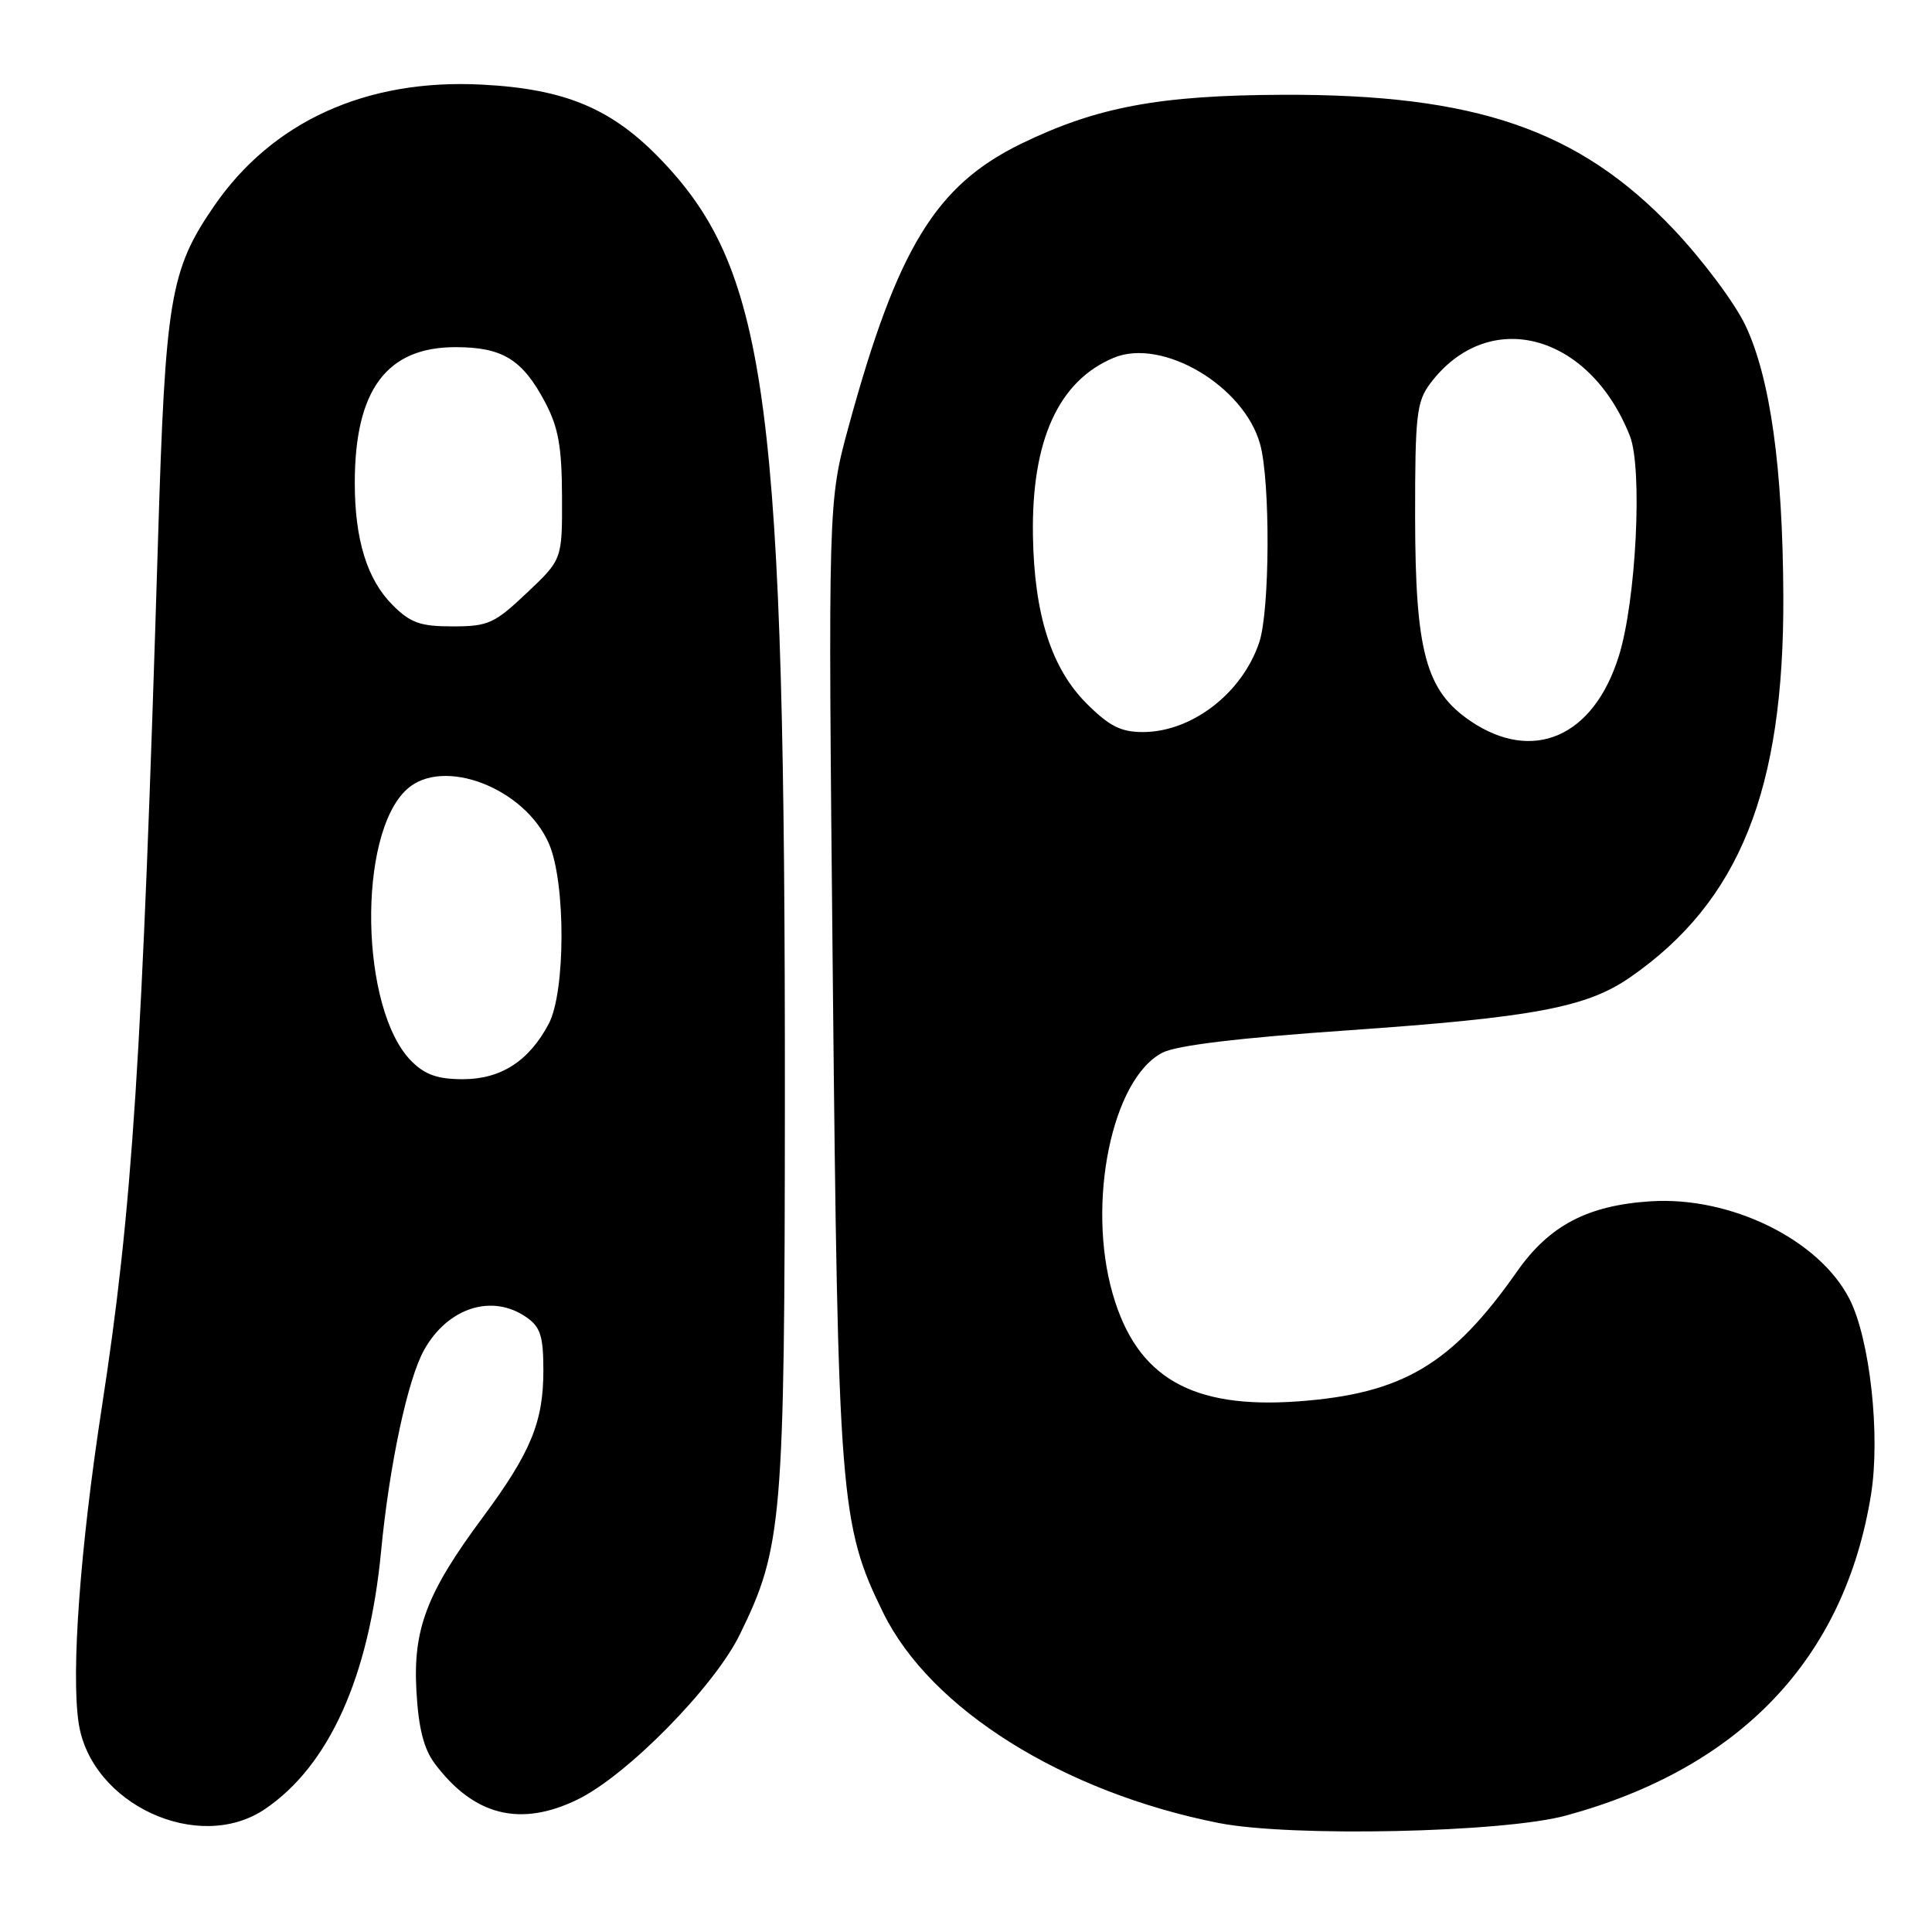 <?xml version="1.0" encoding="UTF-8" standalone="no"?>
<!DOCTYPE svg PUBLIC "-//W3C//DTD SVG 1.1//EN" "http://www.w3.org/Graphics/SVG/1.1/DTD/svg11.dtd" >
<svg xmlns="http://www.w3.org/2000/svg" xmlns:xlink="http://www.w3.org/1999/xlink" version="1.1" viewBox="0 0 256 256">
 <g >
 <path fill="currentColor"
d=" M 207.50 240.57 C 230.63 234.27 244.42 219.75 247.92 198.04 C 249.18 190.18 247.78 177.44 245.06 172.11 C 241.04 164.25 229.31 158.49 218.69 159.18 C 210.35 159.72 205.28 162.39 201.00 168.50 C 192.37 180.81 185.85 184.68 172.00 185.69 C 157.90 186.71 150.66 182.54 147.46 171.52 C 143.95 159.44 147.33 142.95 154.02 139.49 C 155.89 138.52 164.16 137.52 178.67 136.52 C 203.21 134.81 210.25 133.49 216.00 129.50 C 230.48 119.47 236.41 104.71 236.30 79.00 C 236.23 61.95 234.57 50.08 231.28 43.12 C 229.87 40.14 225.57 34.40 221.72 30.34 C 209.20 17.16 195.56 12.47 170.00 12.56 C 153.63 12.62 145.33 14.17 135.30 19.05 C 123.98 24.57 118.90 32.89 112.45 56.50 C 109.72 66.50 109.72 66.50 110.35 129.50 C 111.04 198.53 111.32 202.08 117.03 213.70 C 123.30 226.47 140.88 237.48 161.50 241.56 C 171.02 243.44 199.19 242.84 207.50 240.57 Z  M 35.08 239.73 C 43.59 233.99 48.91 222.20 50.50 205.50 C 51.60 194.08 54.02 182.75 56.21 178.85 C 59.36 173.24 65.24 171.38 69.78 174.56 C 71.61 175.84 72.00 177.06 72.00 181.59 C 72.00 188.42 70.34 192.45 64.00 201.01 C 56.54 211.06 54.71 215.85 55.18 224.10 C 55.45 228.96 56.15 231.72 57.59 233.66 C 62.76 240.57 68.90 242.14 76.48 238.47 C 83.03 235.31 94.59 223.57 98.01 216.62 C 103.67 205.09 103.97 201.51 104.00 146.00 C 104.05 53.73 101.77 36.16 87.85 21.44 C 81.23 14.43 75.01 11.78 63.82 11.21 C 48.53 10.42 36.06 16.09 28.34 27.34 C 22.54 35.80 21.91 39.55 20.94 71.50 C 18.83 140.51 17.55 160.18 13.48 186.55 C 10.63 205.06 9.41 221.59 10.42 228.30 C 12.03 239.06 26.28 245.66 35.08 239.73 Z  M 194.83 95.53 C 188.93 91.52 187.53 86.36 187.51 68.50 C 187.50 55.04 187.71 53.23 189.50 50.83 C 197.18 40.59 210.58 44.11 215.97 57.77 C 217.67 62.09 216.80 79.59 214.51 86.91 C 211.17 97.65 203.12 101.16 194.83 95.53 Z  M 143.97 93.21 C 139.31 88.55 137.04 81.43 136.87 70.98 C 136.66 58.38 140.25 50.46 147.57 47.41 C 153.99 44.72 164.83 51.11 166.97 58.85 C 168.34 63.78 168.27 80.89 166.86 85.10 C 164.61 91.85 157.93 97.00 151.43 97.00 C 148.52 97.00 146.98 96.22 143.97 93.21 Z  M 54.53 140.62 C 47.70 133.79 47.31 110.55 53.93 104.57 C 58.71 100.24 69.55 104.41 72.75 111.82 C 74.97 116.97 74.95 131.41 72.71 135.66 C 70.10 140.60 66.37 143.00 61.32 143.00 C 58.01 143.00 56.32 142.41 54.53 140.62 Z  M 52.02 80.17 C 48.65 76.80 47.01 71.51 47.01 64.00 C 47.01 51.68 51.22 46.00 60.35 46.00 C 66.59 46.00 69.23 47.62 72.24 53.32 C 73.99 56.64 74.45 59.20 74.47 65.81 C 74.50 74.13 74.50 74.13 69.81 78.56 C 65.51 82.63 64.68 83.00 59.98 83.00 C 55.68 83.00 54.39 82.54 52.02 80.17 Z "/>
</g>
</svg>
